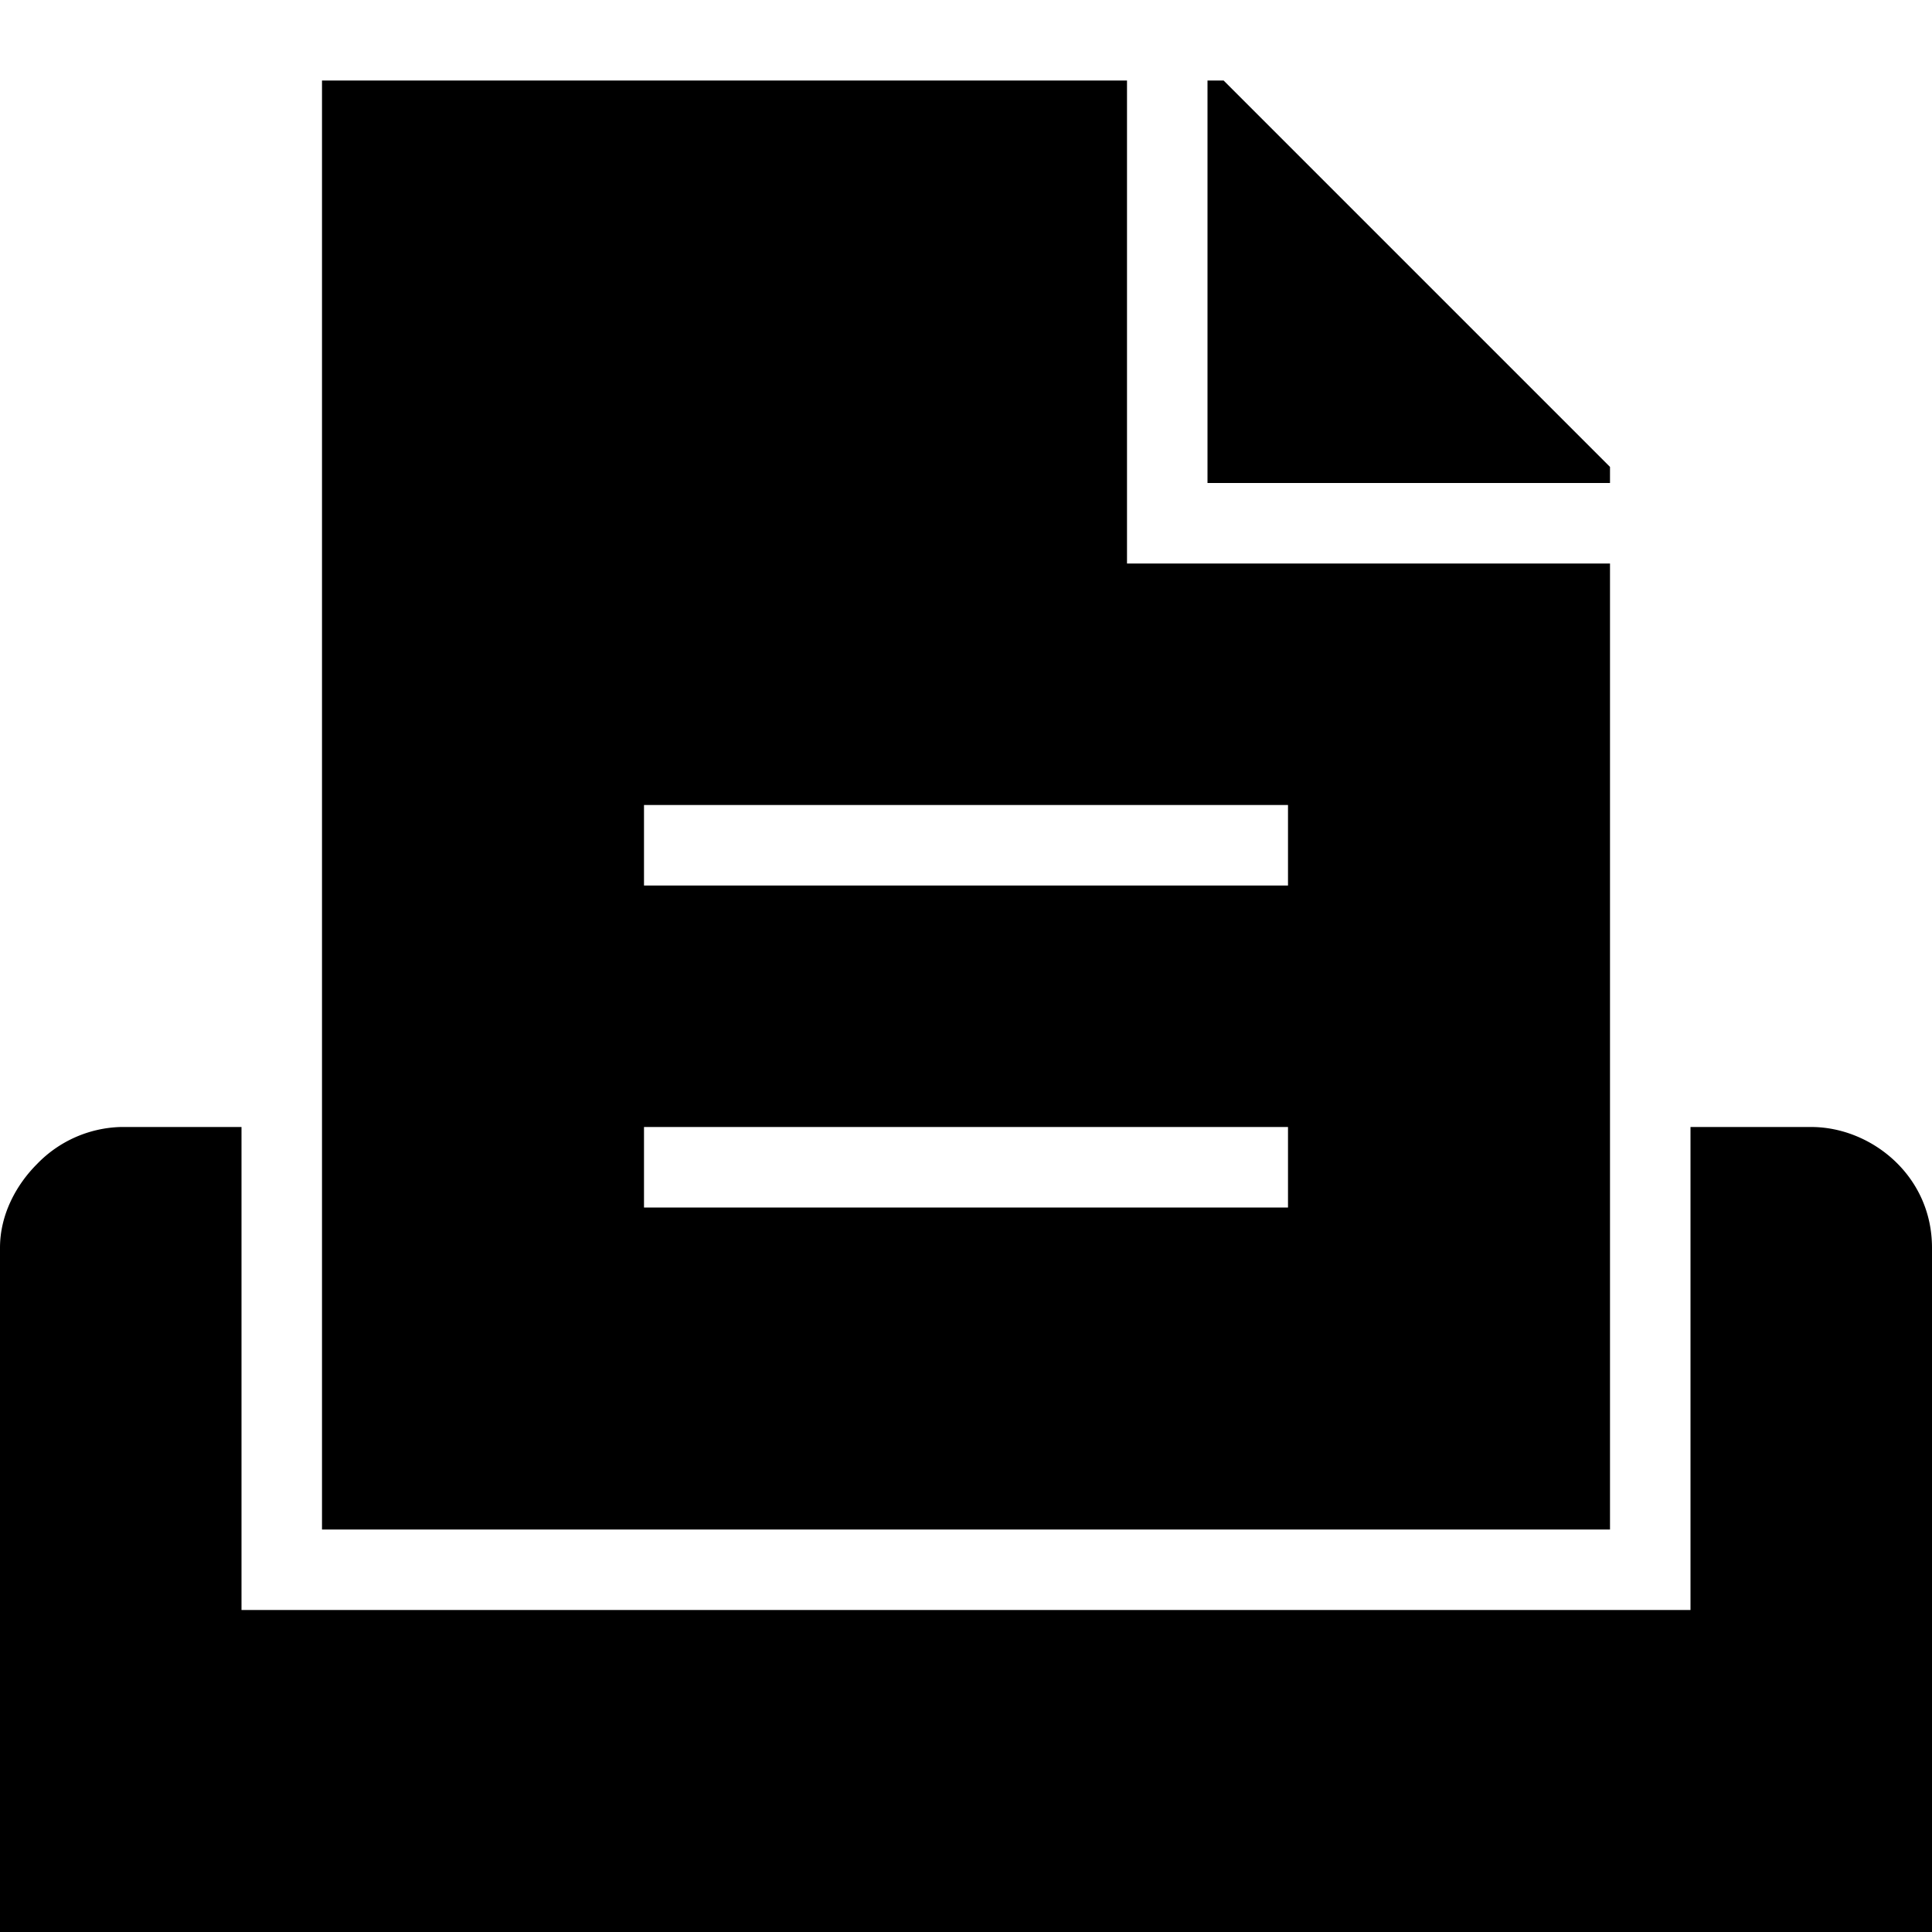 <svg width="24" height="24" fill="none" xmlns="http://www.w3.org/2000/svg"><path fill="currentColor" d="M4 1h10v6h6v12H4V1Zm4 10h8v-1H8v1Zm0 4h8v-1H8v1Z"/><path fill="currentColor" d="M20 5.8V6h-5V1h.2L20 5.8ZM.46 14.46A1.5 1.5 0 0 1 1.5 14H3v6h18v-6h1.5c.74 0 1.5.6 1.5 1.5V24H0v-8.5c0-.41.2-.78.46-1.04Z"/></svg>